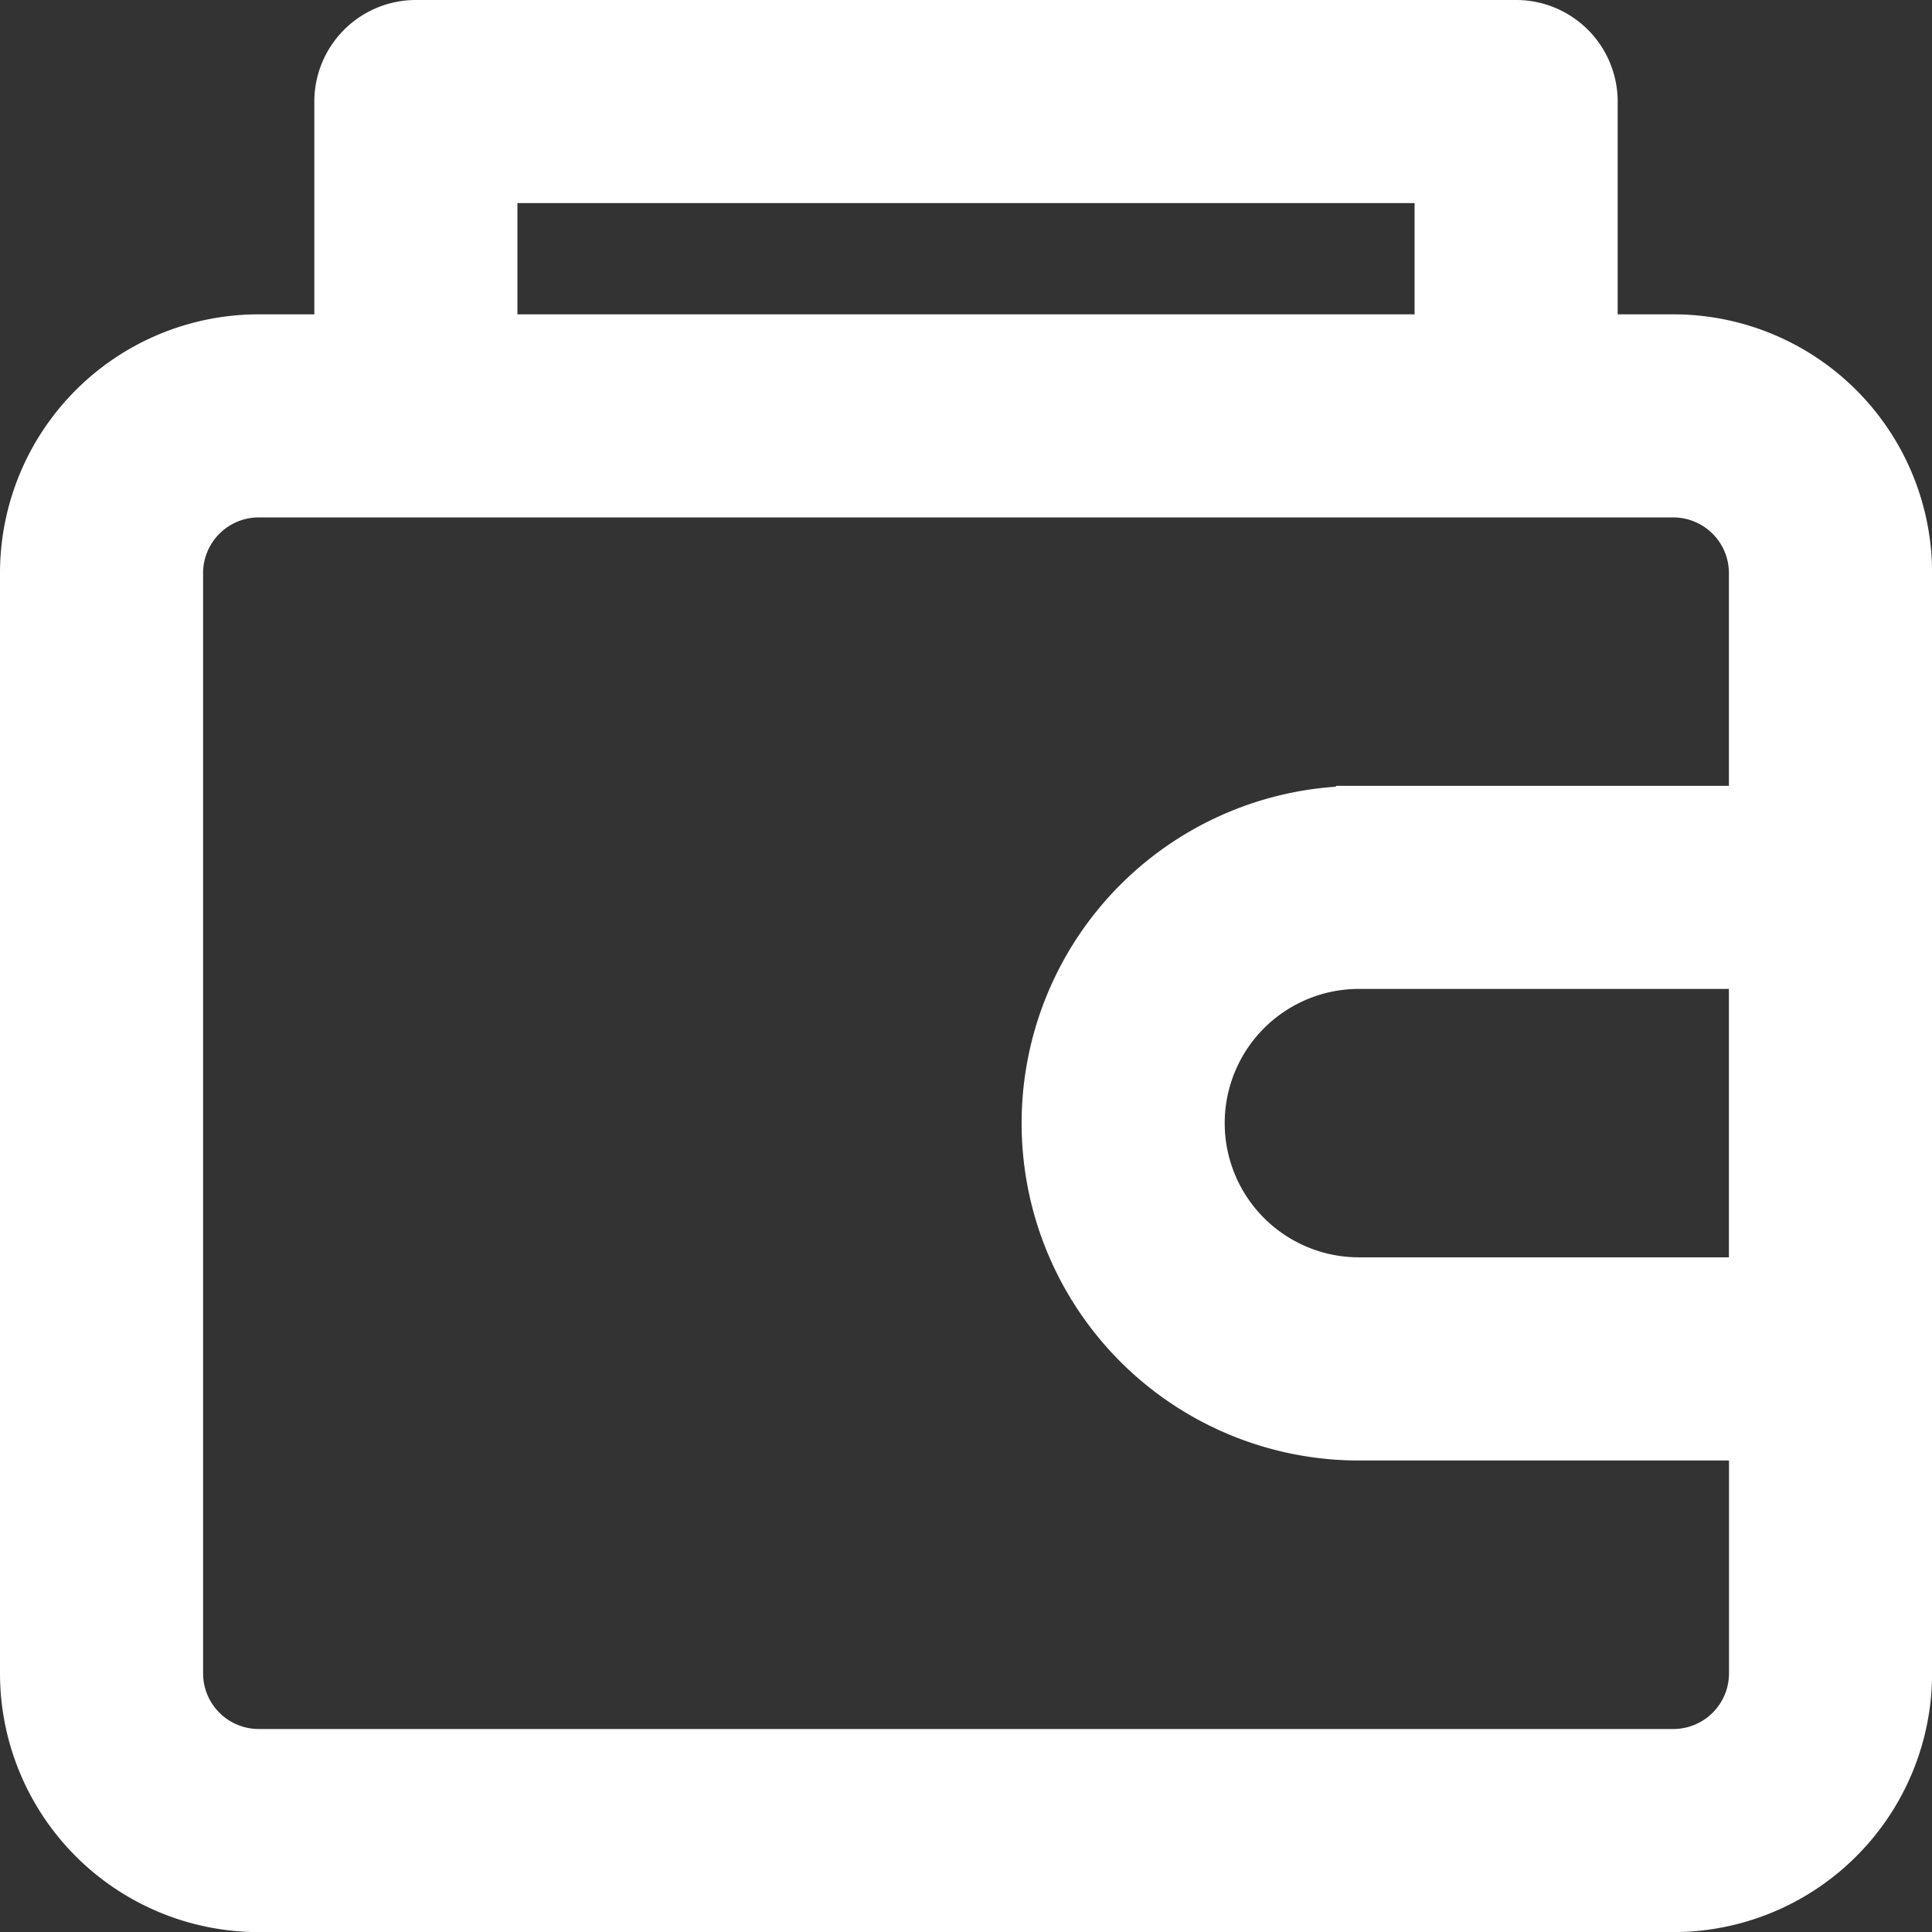 <svg xmlns="http://www.w3.org/2000/svg" width="21.033" height="21.033" viewBox="0 0 21.033 21.033">
  <rect x="0" y="0" width="21.033" height="21.033" fill="#333333" stroke="none"/>
  <path id="Path_1587" data-name="Path 1587" d="M17.111,3.422V.856A.856.856,0,0,0,16.256,0H4.278a.856.856,0,0,0-.856.856V3.422H2.567A2.567,2.567,0,0,0,0,5.989V17.967a2.567,2.567,0,0,0,2.567,2.567h15.4a2.567,2.567,0,0,0,2.567-2.567V5.989a2.567,2.567,0,0,0-2.567-2.567Zm-11.978,0H15.4V1.711H5.133Zm9.411,6.844h4.278v3.422H14.544a1.711,1.711,0,1,1,0-3.422Zm0-1.711h4.278V5.989a.856.856,0,0,0-.856-.856H2.567a.856.856,0,0,0-.856.856V17.967a.856.856,0,0,0,.856.856h15.4a.856.856,0,0,0,.856-.856V15.4H14.544a3.422,3.422,0,1,1,0-6.844Z" transform="translate(0.25 0.25)" fill="#fff" stroke="#fff" stroke-width="0.5" fill-rule="evenodd"/>
</svg>
